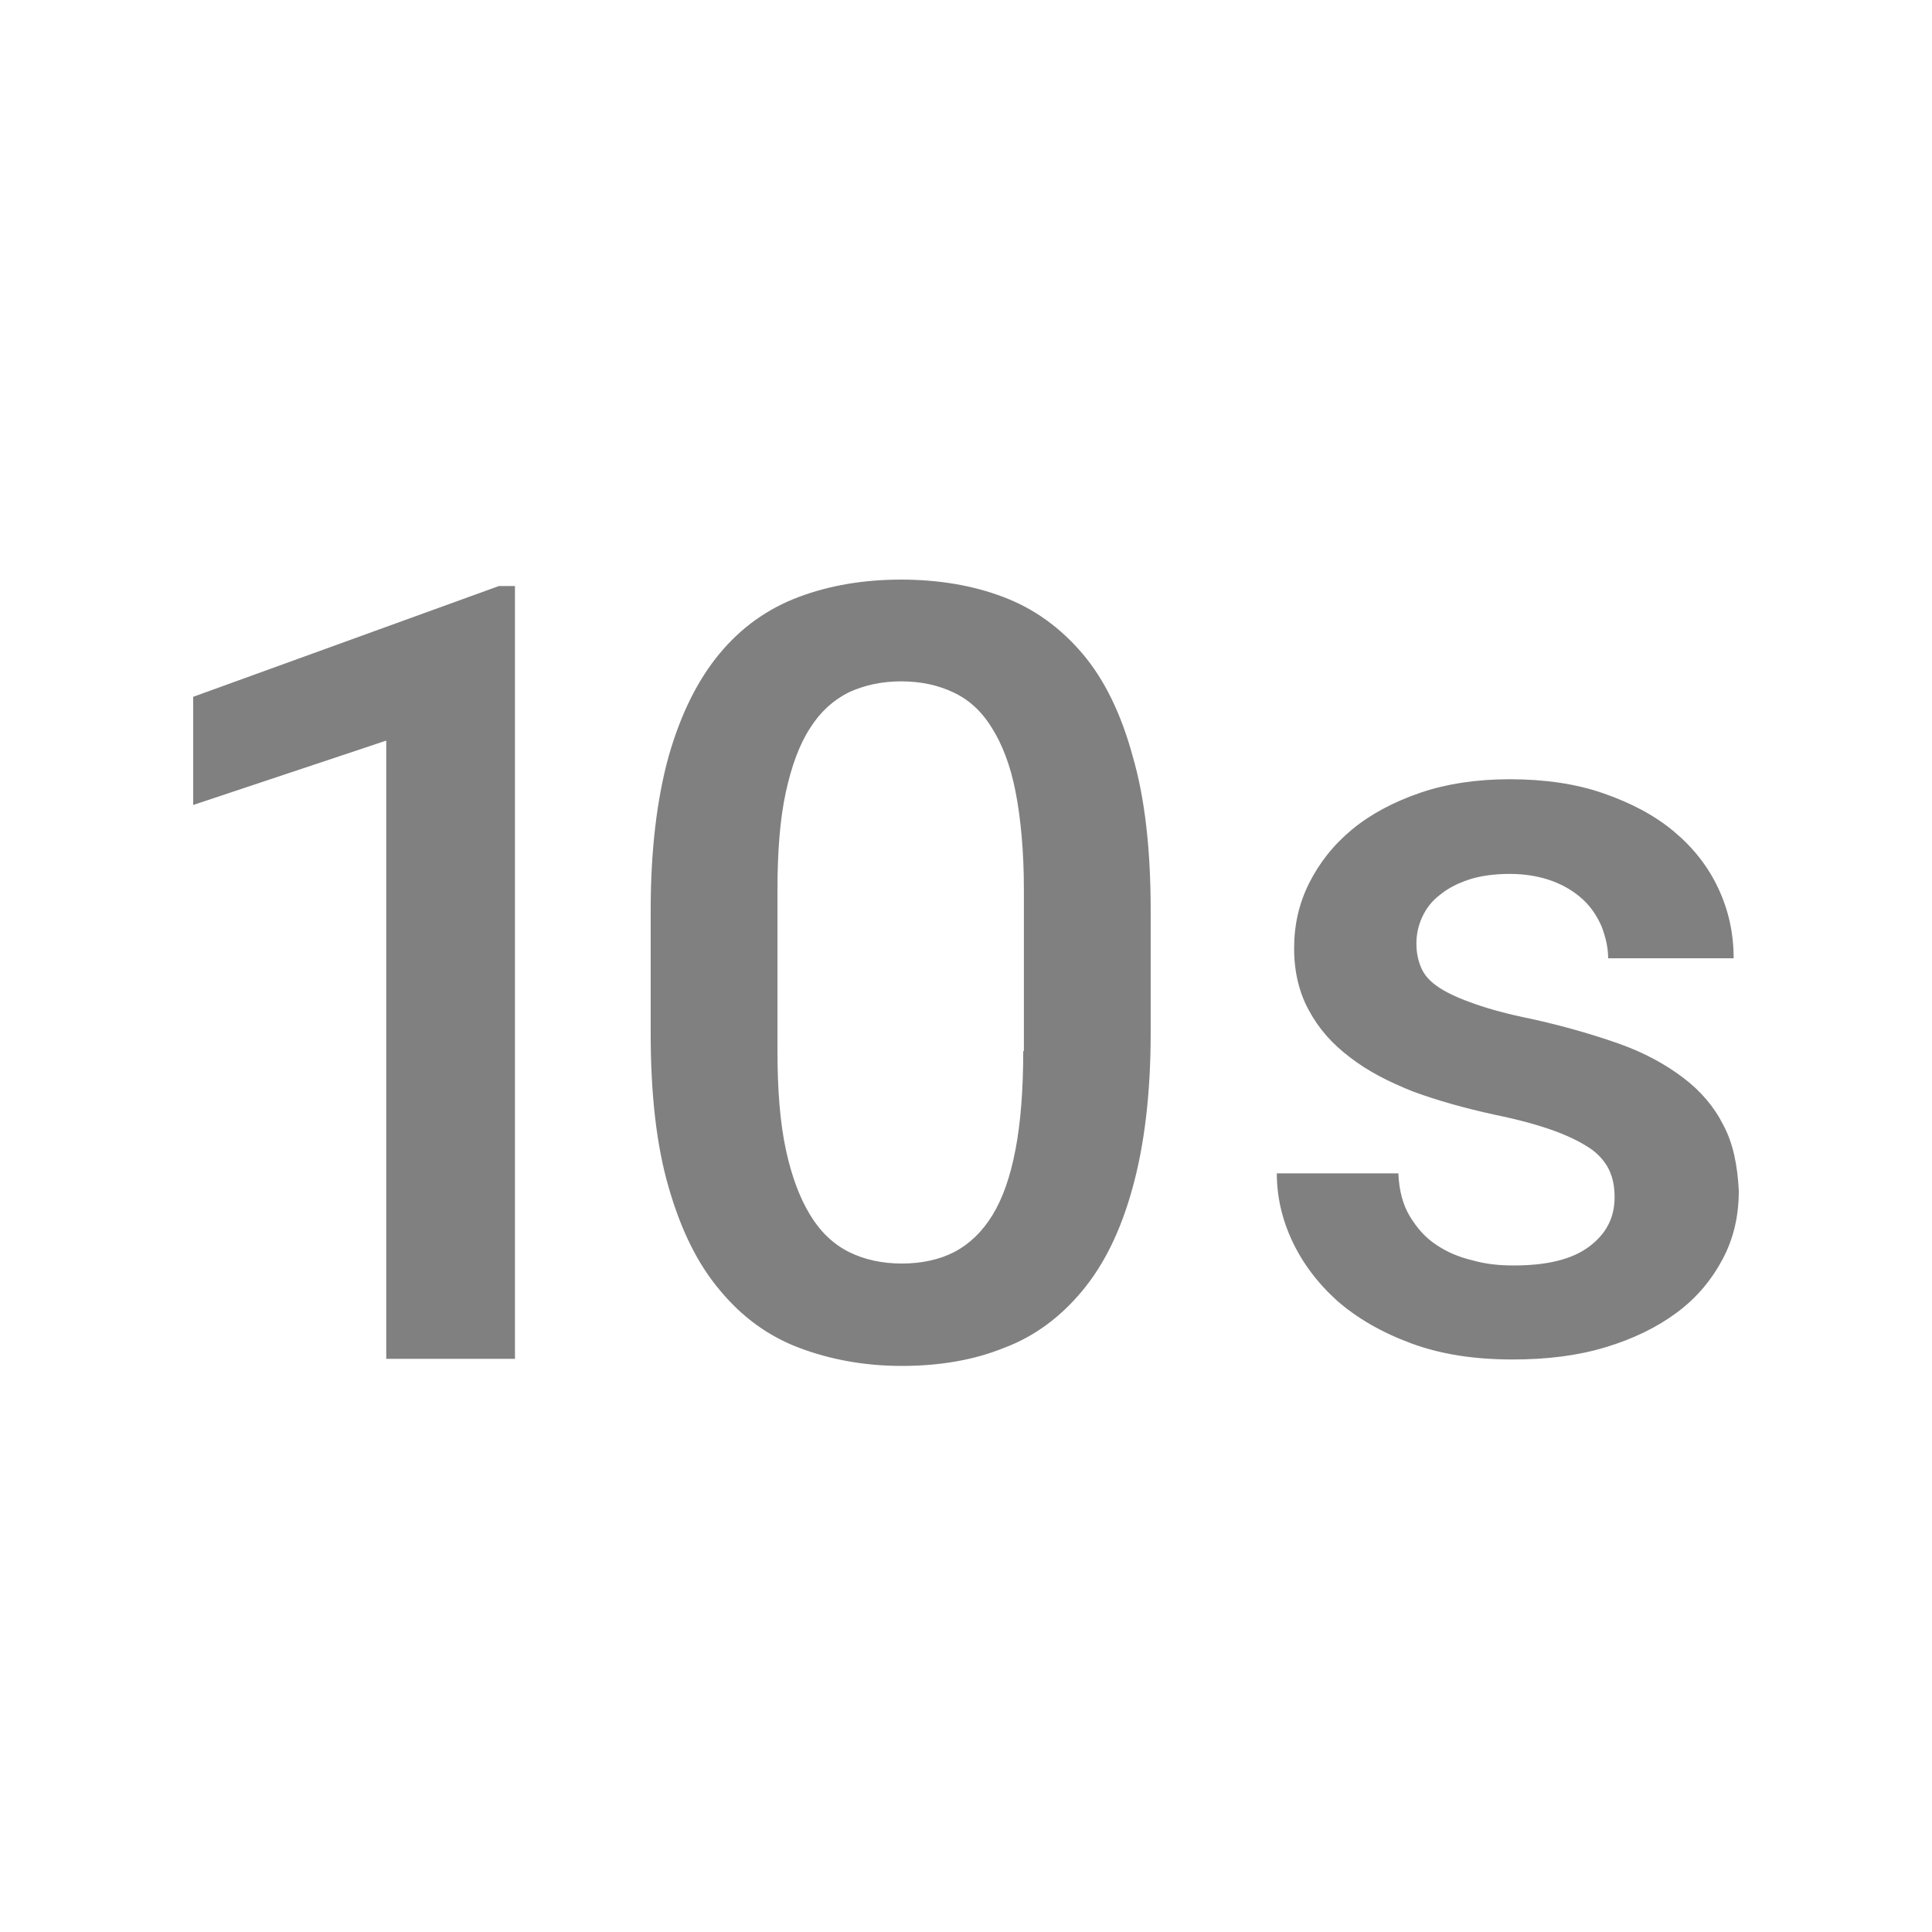<svg width="24" height="24" viewBox="0 0 24 24" fill="none" xmlns="http://www.w3.org/2000/svg">
<path fill-rule="evenodd" clip-rule="evenodd" d="M2.4 8.656V10L4.798 9.2V16.88H6.397V7.28H6.197L2.4 8.656ZM21.408 13.976C21.296 13.752 21.128 13.552 20.904 13.384C20.681 13.216 20.417 13.072 20.097 12.96C19.777 12.848 19.418 12.744 19.018 12.656C18.738 12.6 18.506 12.536 18.323 12.472C18.139 12.408 17.995 12.344 17.883 12.272C17.771 12.2 17.699 12.12 17.659 12.032C17.619 11.944 17.595 11.84 17.595 11.72C17.595 11.608 17.619 11.496 17.667 11.392C17.715 11.288 17.787 11.192 17.883 11.12C17.979 11.04 18.099 10.976 18.243 10.928C18.387 10.88 18.562 10.856 18.754 10.856C18.954 10.856 19.13 10.888 19.282 10.944C19.434 11 19.562 11.08 19.666 11.176C19.769 11.272 19.841 11.384 19.897 11.512C19.945 11.64 19.977 11.768 19.977 11.904H21.536C21.536 11.592 21.472 11.304 21.344 11.032C21.216 10.76 21.032 10.528 20.793 10.328C20.553 10.128 20.265 9.976 19.921 9.856C19.578 9.736 19.186 9.68 18.754 9.68C18.347 9.68 17.971 9.736 17.643 9.848C17.316 9.96 17.028 10.112 16.796 10.304C16.564 10.496 16.388 10.72 16.26 10.976C16.133 11.232 16.076 11.496 16.076 11.784C16.076 12.072 16.14 12.336 16.26 12.552C16.38 12.776 16.548 12.968 16.772 13.136C16.988 13.304 17.252 13.44 17.555 13.56C17.859 13.672 18.203 13.768 18.57 13.848C18.882 13.912 19.138 13.984 19.33 14.056C19.522 14.128 19.674 14.208 19.785 14.288C19.889 14.368 19.961 14.464 20.001 14.56C20.041 14.656 20.057 14.76 20.057 14.872C20.057 15.128 19.953 15.328 19.738 15.488C19.522 15.648 19.21 15.72 18.802 15.72C18.626 15.72 18.459 15.704 18.291 15.656C18.123 15.616 17.971 15.552 17.843 15.464C17.707 15.376 17.603 15.256 17.515 15.112C17.427 14.968 17.379 14.784 17.371 14.576H15.861C15.861 14.864 15.925 15.144 16.052 15.416C16.18 15.688 16.364 15.936 16.612 16.16C16.86 16.376 17.164 16.552 17.531 16.688C17.899 16.824 18.315 16.888 18.794 16.888C19.218 16.888 19.602 16.84 19.945 16.736C20.289 16.632 20.585 16.488 20.832 16.304C21.08 16.12 21.264 15.896 21.4 15.64C21.536 15.384 21.6 15.104 21.6 14.792C21.584 14.472 21.528 14.2 21.408 13.976ZM13.447 8.12C13.175 7.8 12.847 7.56 12.463 7.416C12.088 7.272 11.656 7.2 11.193 7.2C10.729 7.2 10.305 7.272 9.922 7.416C9.538 7.56 9.21 7.792 8.938 8.12C8.667 8.448 8.459 8.864 8.307 9.392C8.163 9.912 8.083 10.552 8.083 11.304V12.84C8.083 13.592 8.155 14.232 8.307 14.752C8.459 15.28 8.667 15.704 8.946 16.032C9.218 16.36 9.546 16.6 9.93 16.744C10.313 16.888 10.737 16.968 11.201 16.968C11.672 16.968 12.096 16.896 12.472 16.744C12.855 16.6 13.175 16.36 13.447 16.032C13.719 15.704 13.926 15.28 14.07 14.752C14.214 14.232 14.294 13.592 14.294 12.84V11.304C14.294 10.552 14.222 9.912 14.07 9.392C13.926 8.864 13.719 8.44 13.447 8.12ZM12.711 13.056C12.711 13.536 12.679 13.944 12.615 14.28C12.551 14.616 12.456 14.888 12.328 15.096C12.2 15.304 12.04 15.456 11.856 15.552C11.672 15.648 11.448 15.696 11.201 15.696C10.961 15.696 10.737 15.648 10.545 15.552C10.353 15.456 10.193 15.304 10.066 15.096C9.938 14.888 9.834 14.616 9.762 14.28C9.69 13.944 9.658 13.536 9.658 13.056V11.056C9.658 10.576 9.69 10.168 9.762 9.84C9.834 9.512 9.93 9.248 10.066 9.04C10.193 8.84 10.353 8.696 10.545 8.6C10.737 8.512 10.953 8.464 11.193 8.464C11.44 8.464 11.656 8.512 11.84 8.6C12.032 8.688 12.192 8.832 12.32 9.04C12.447 9.24 12.551 9.504 12.615 9.832C12.679 10.16 12.719 10.568 12.719 11.048V13.056H12.711Z" fill="#808080"/>
</svg>
